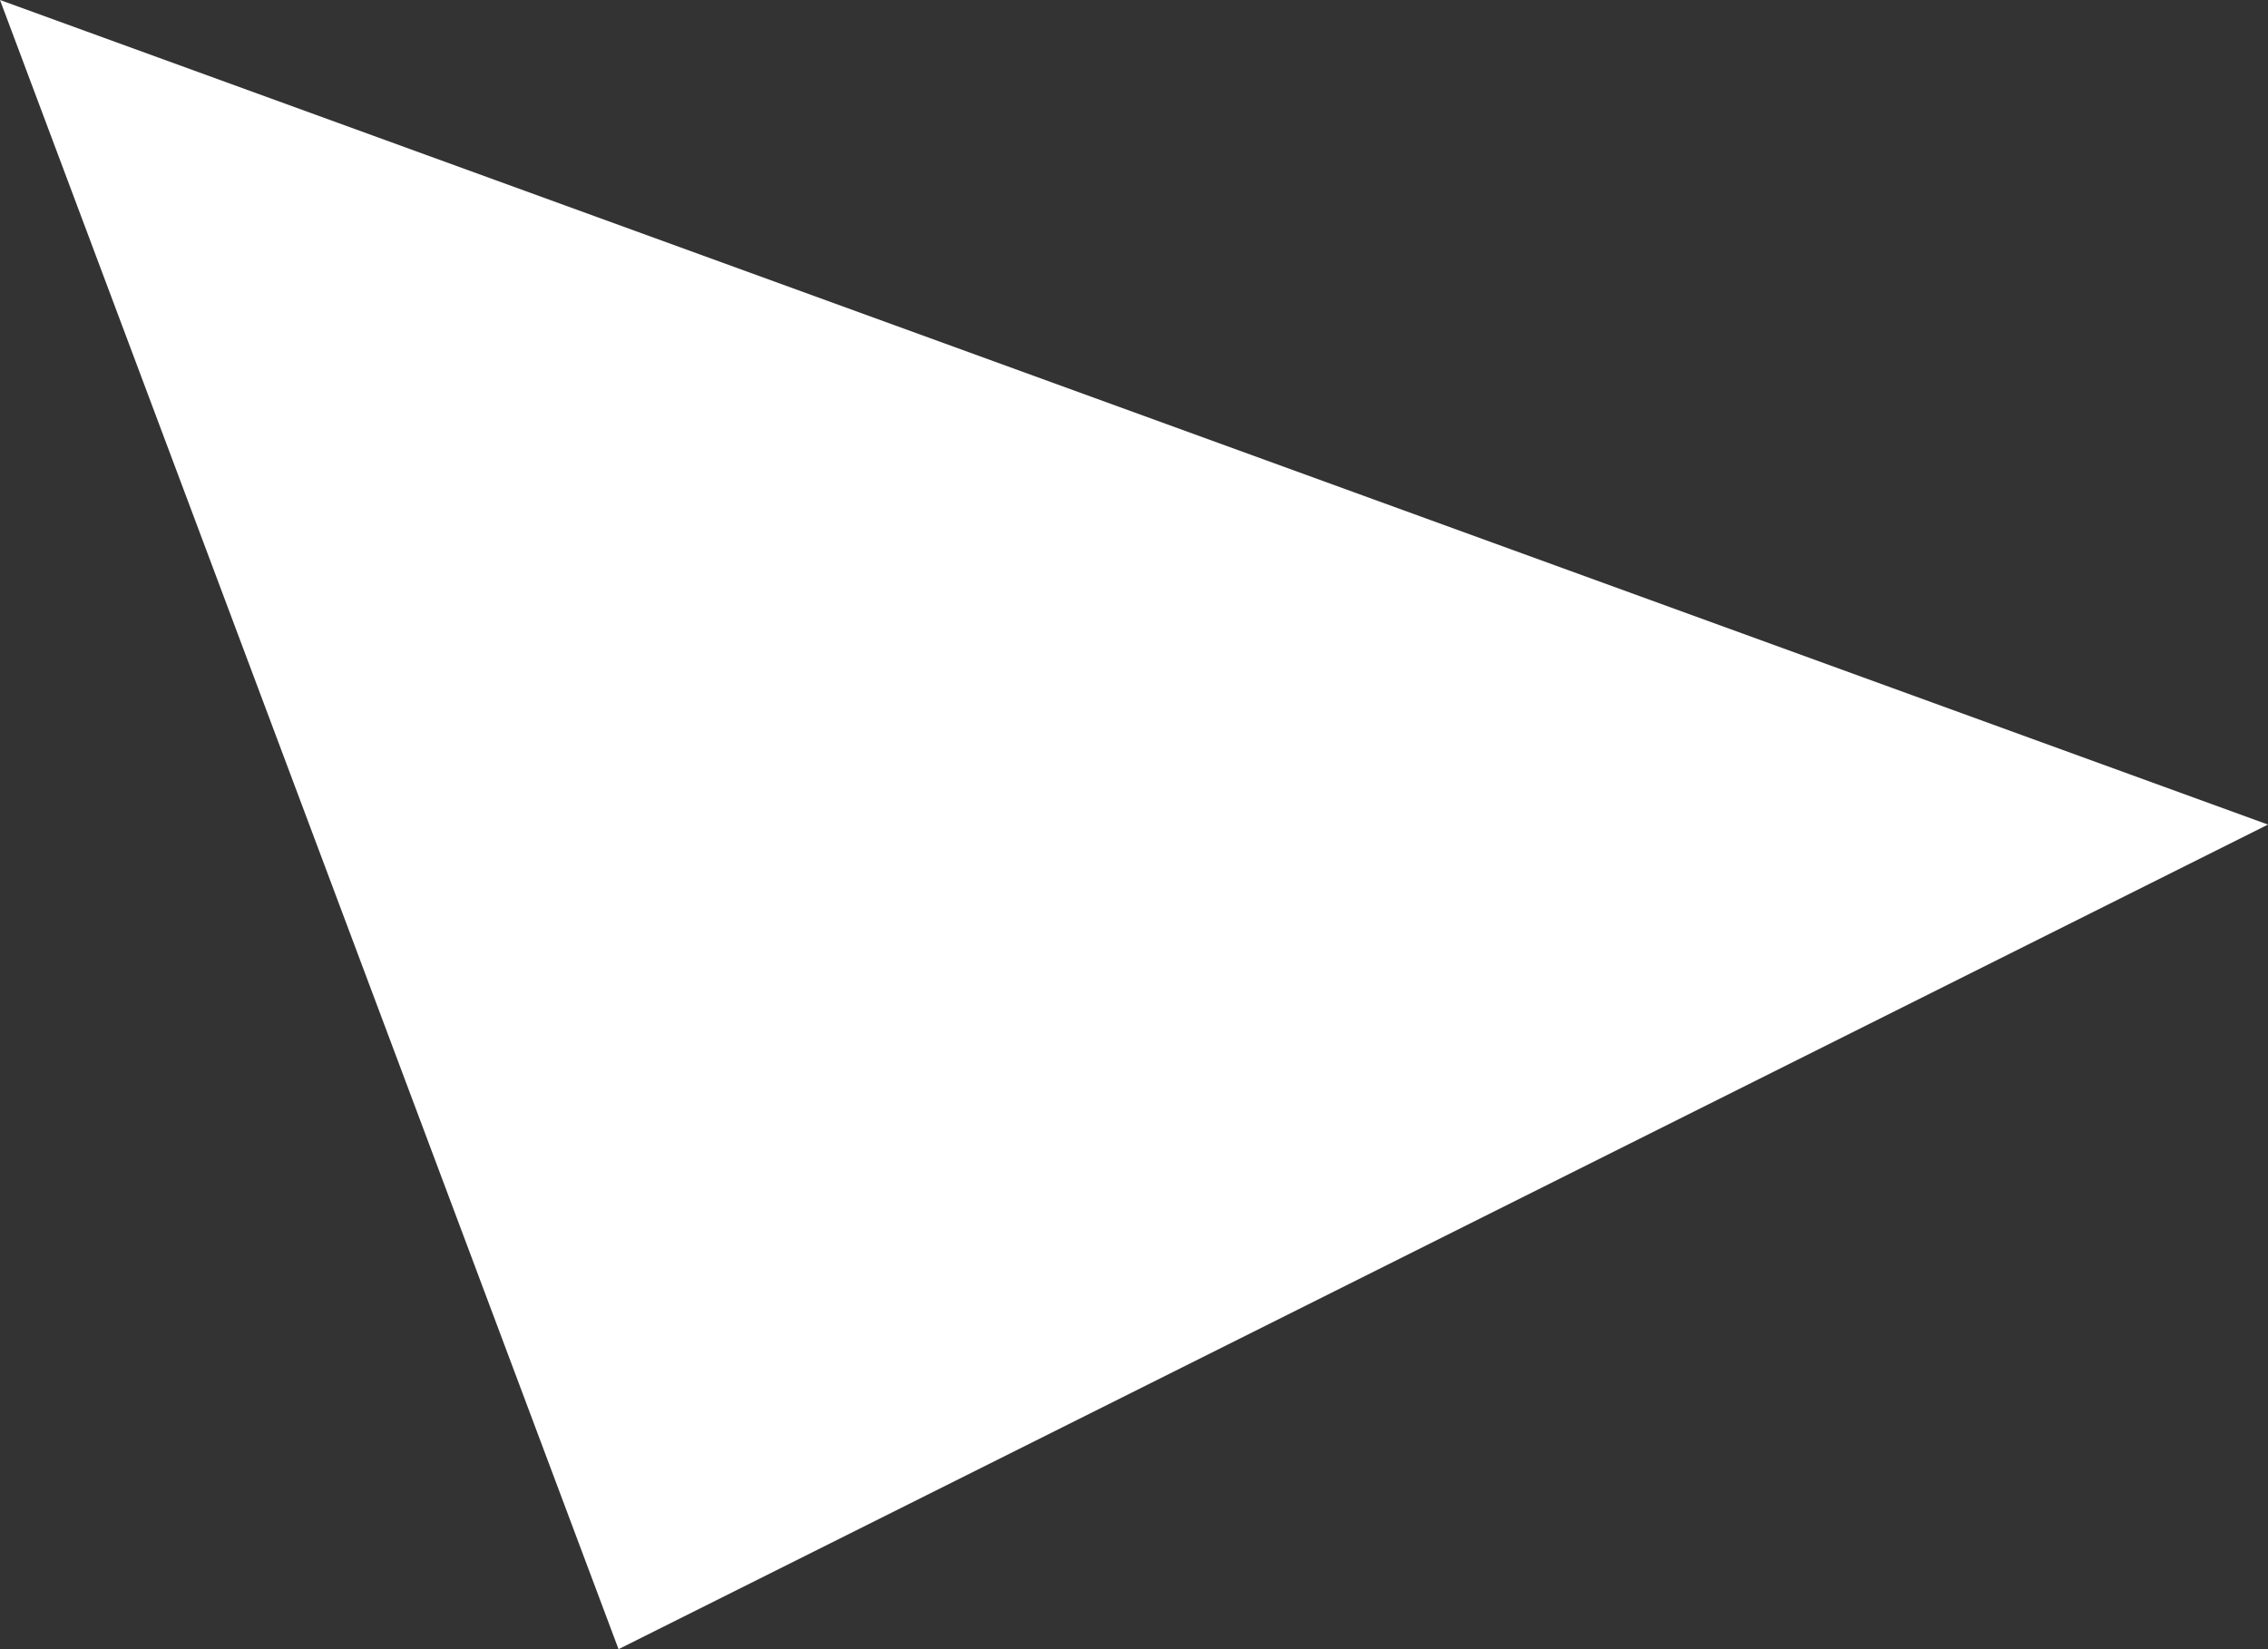 <?xml version="1.0" encoding="UTF-8" standalone="no"?>
<svg xmlns:ffdec="https://www.free-decompiler.com/flash" xmlns:xlink="http://www.w3.org/1999/xlink" ffdec:objectType="shape" height="0.4px" width="0.55px" xmlns="http://www.w3.org/2000/svg">
  <rect width="100%" height="100%" fill="#333333" stroke="none"/>
  <g transform="matrix(1.0, 0.0, 0.0, 1.0, 43.35, 15.65)">
    <path d="M-43.2 -15.25 L-43.35 -15.65 -42.8 -15.45 -43.2 -15.25" fill="#ffffff" fill-rule="evenodd" stroke="none"/>
  </g>
</svg>
